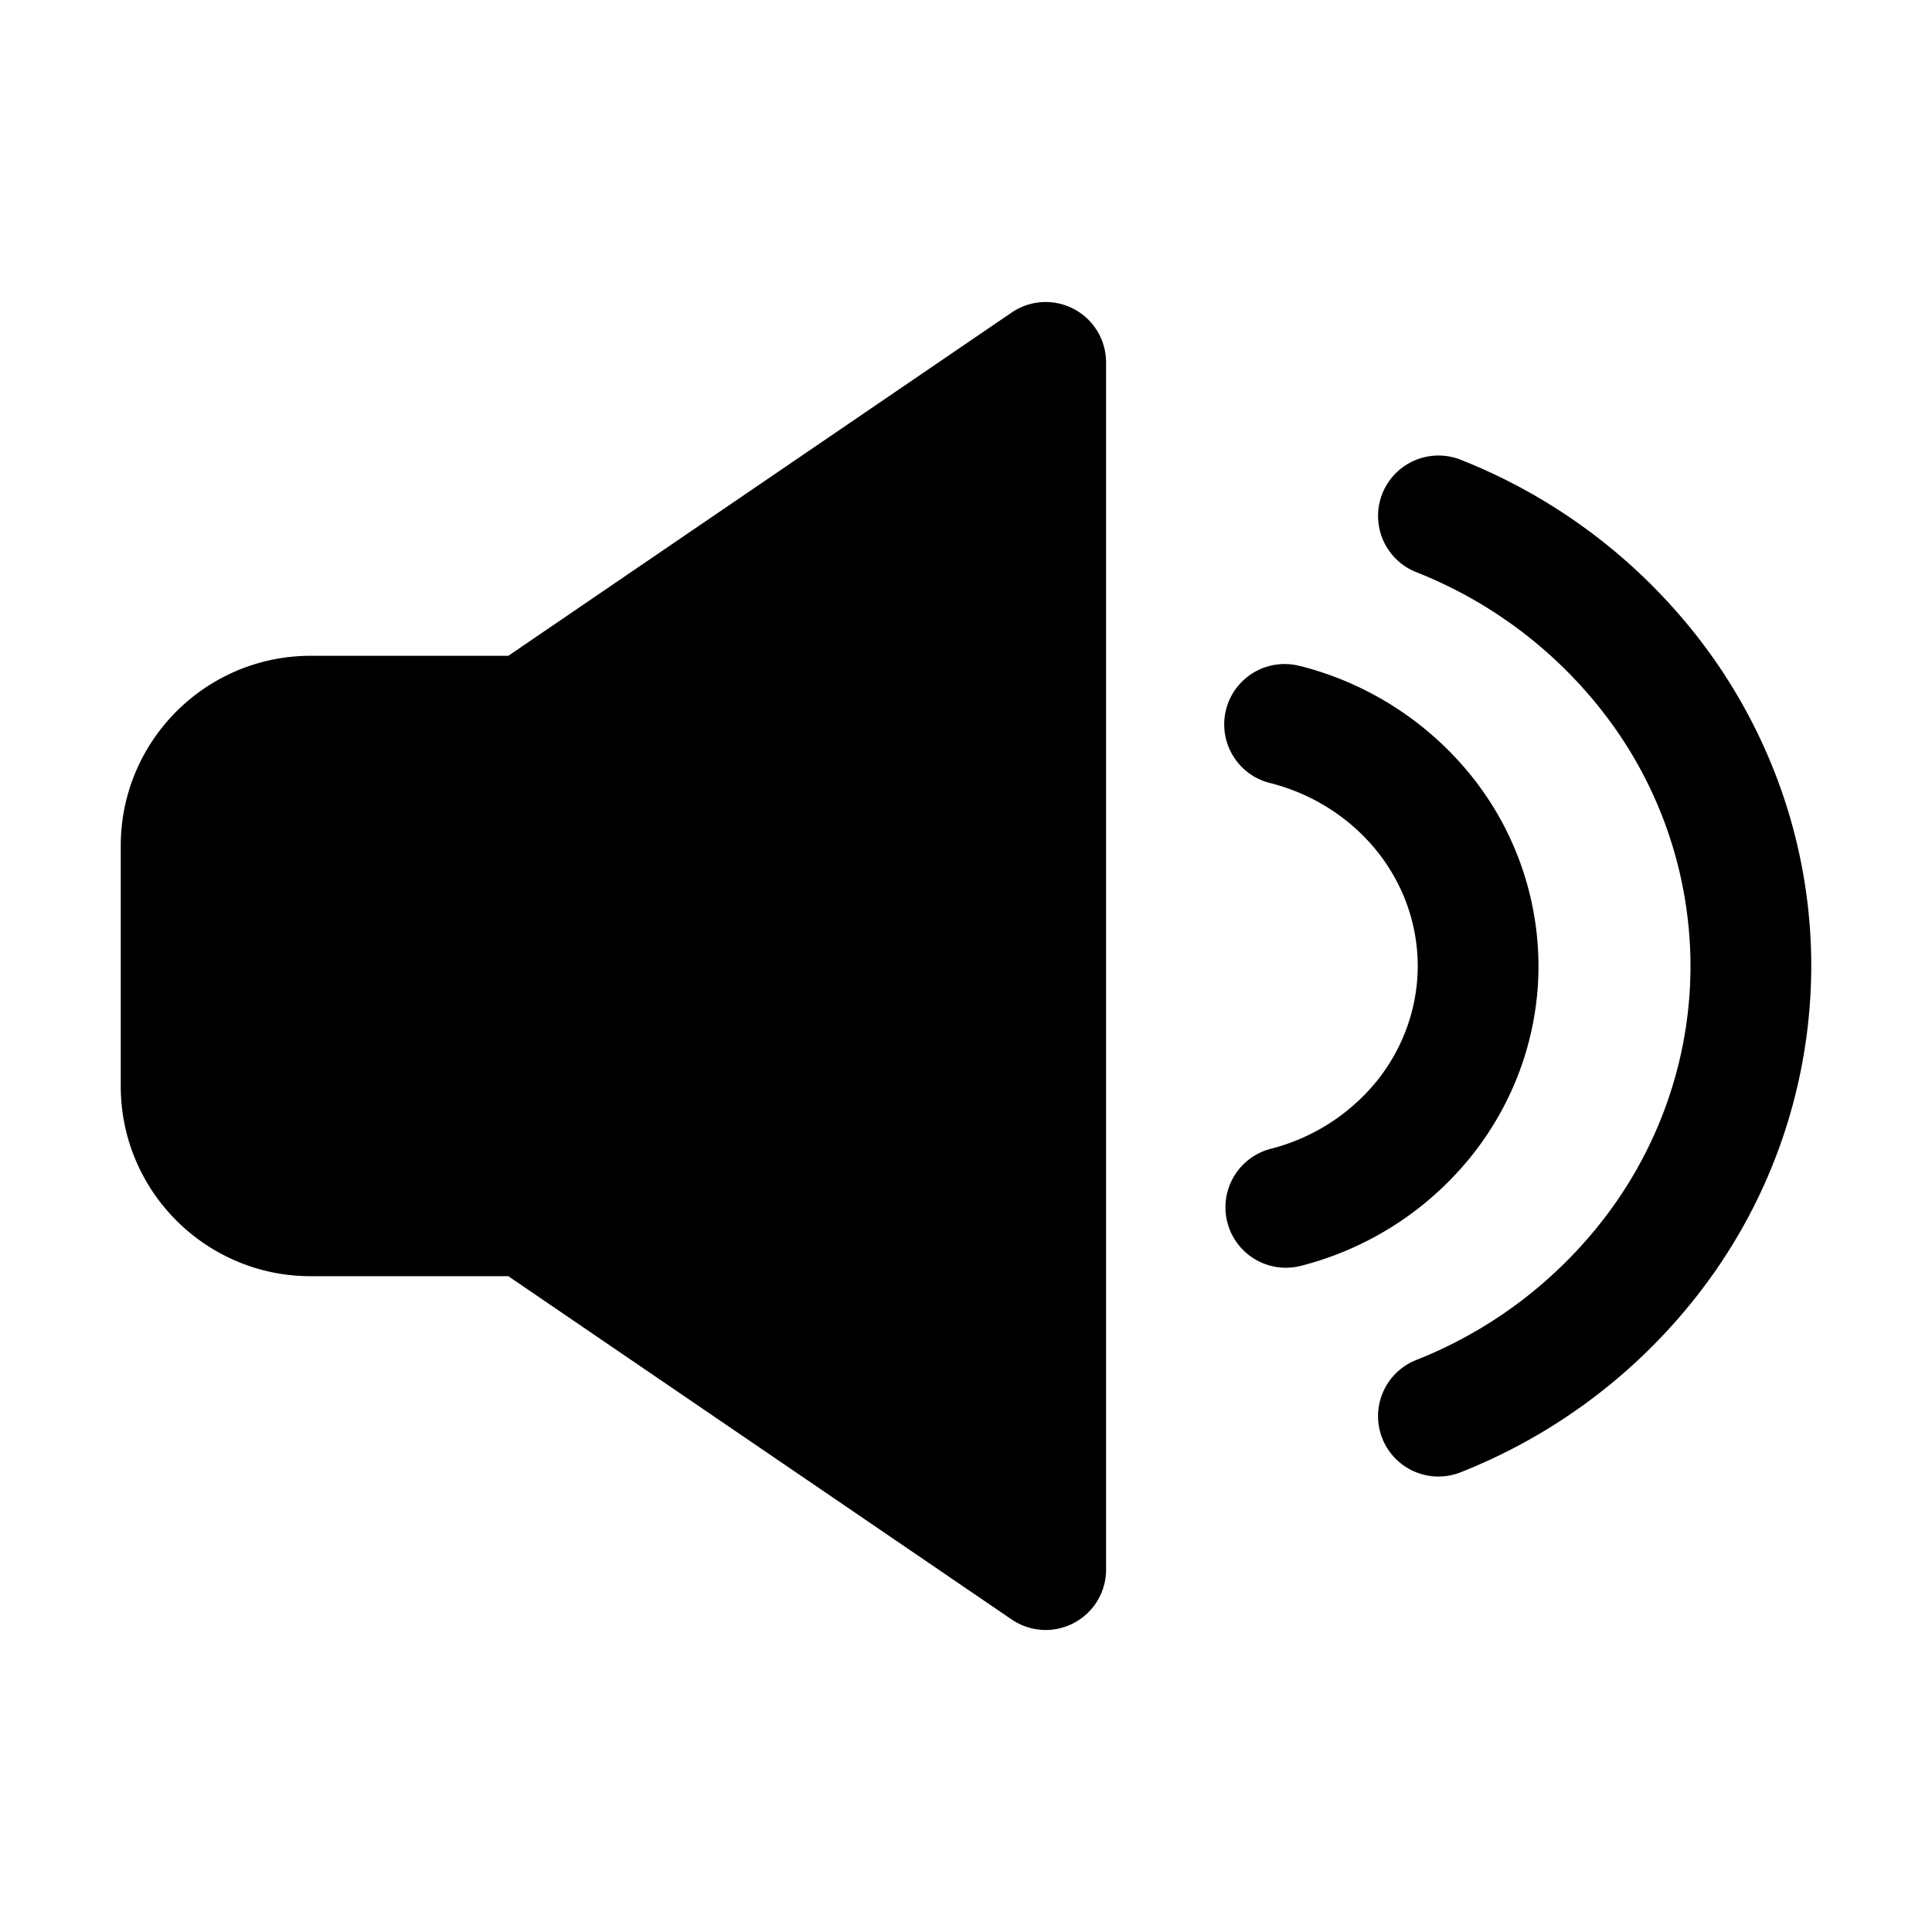 <svg xmlns="http://www.w3.org/2000/svg" width="16" height="16" fill="none" class="persona-icon" viewBox="0 0 16 16"><path fill="currentColor" d="M9.16 3a.5.5 0 0 0-.78-.413L4.21 5.431H2.574C1.704 5.431 1 6.136 1 7.005v1.99c0 .87.705 1.574 1.574 1.574H4.21l4.17 2.844A.5.5 0 0 0 9.16 13zM12.098 3.808a.5.5 0 1 0-.37.93 3.66 3.66 0 0 1 1.655 1.305A3.43 3.43 0 0 1 14 7.999c0 .694-.213 1.375-.616 1.956a3.66 3.66 0 0 1-1.653 1.307.5.5 0 1 0 .37.929 4.66 4.66 0 0 0 2.105-1.666A4.43 4.43 0 0 0 15 7.998c0-.9-.278-1.78-.796-2.526a4.66 4.66 0 0 0-2.106-1.664"/><path fill="currentColor" d="M10.774 5.518a.5.5 0 1 0-.25.968c.354.091.663.292.882.566s.335.608.335.948-.117.674-.335.948a1.66 1.66 0 0 1-.882.566.5.5 0 1 0 .25.969 2.65 2.65 0 0 0 1.414-.912c.357-.448.553-1 .553-1.57a2.52 2.52 0 0 0-.553-1.572 2.66 2.66 0 0 0-1.415-.912"/></svg>